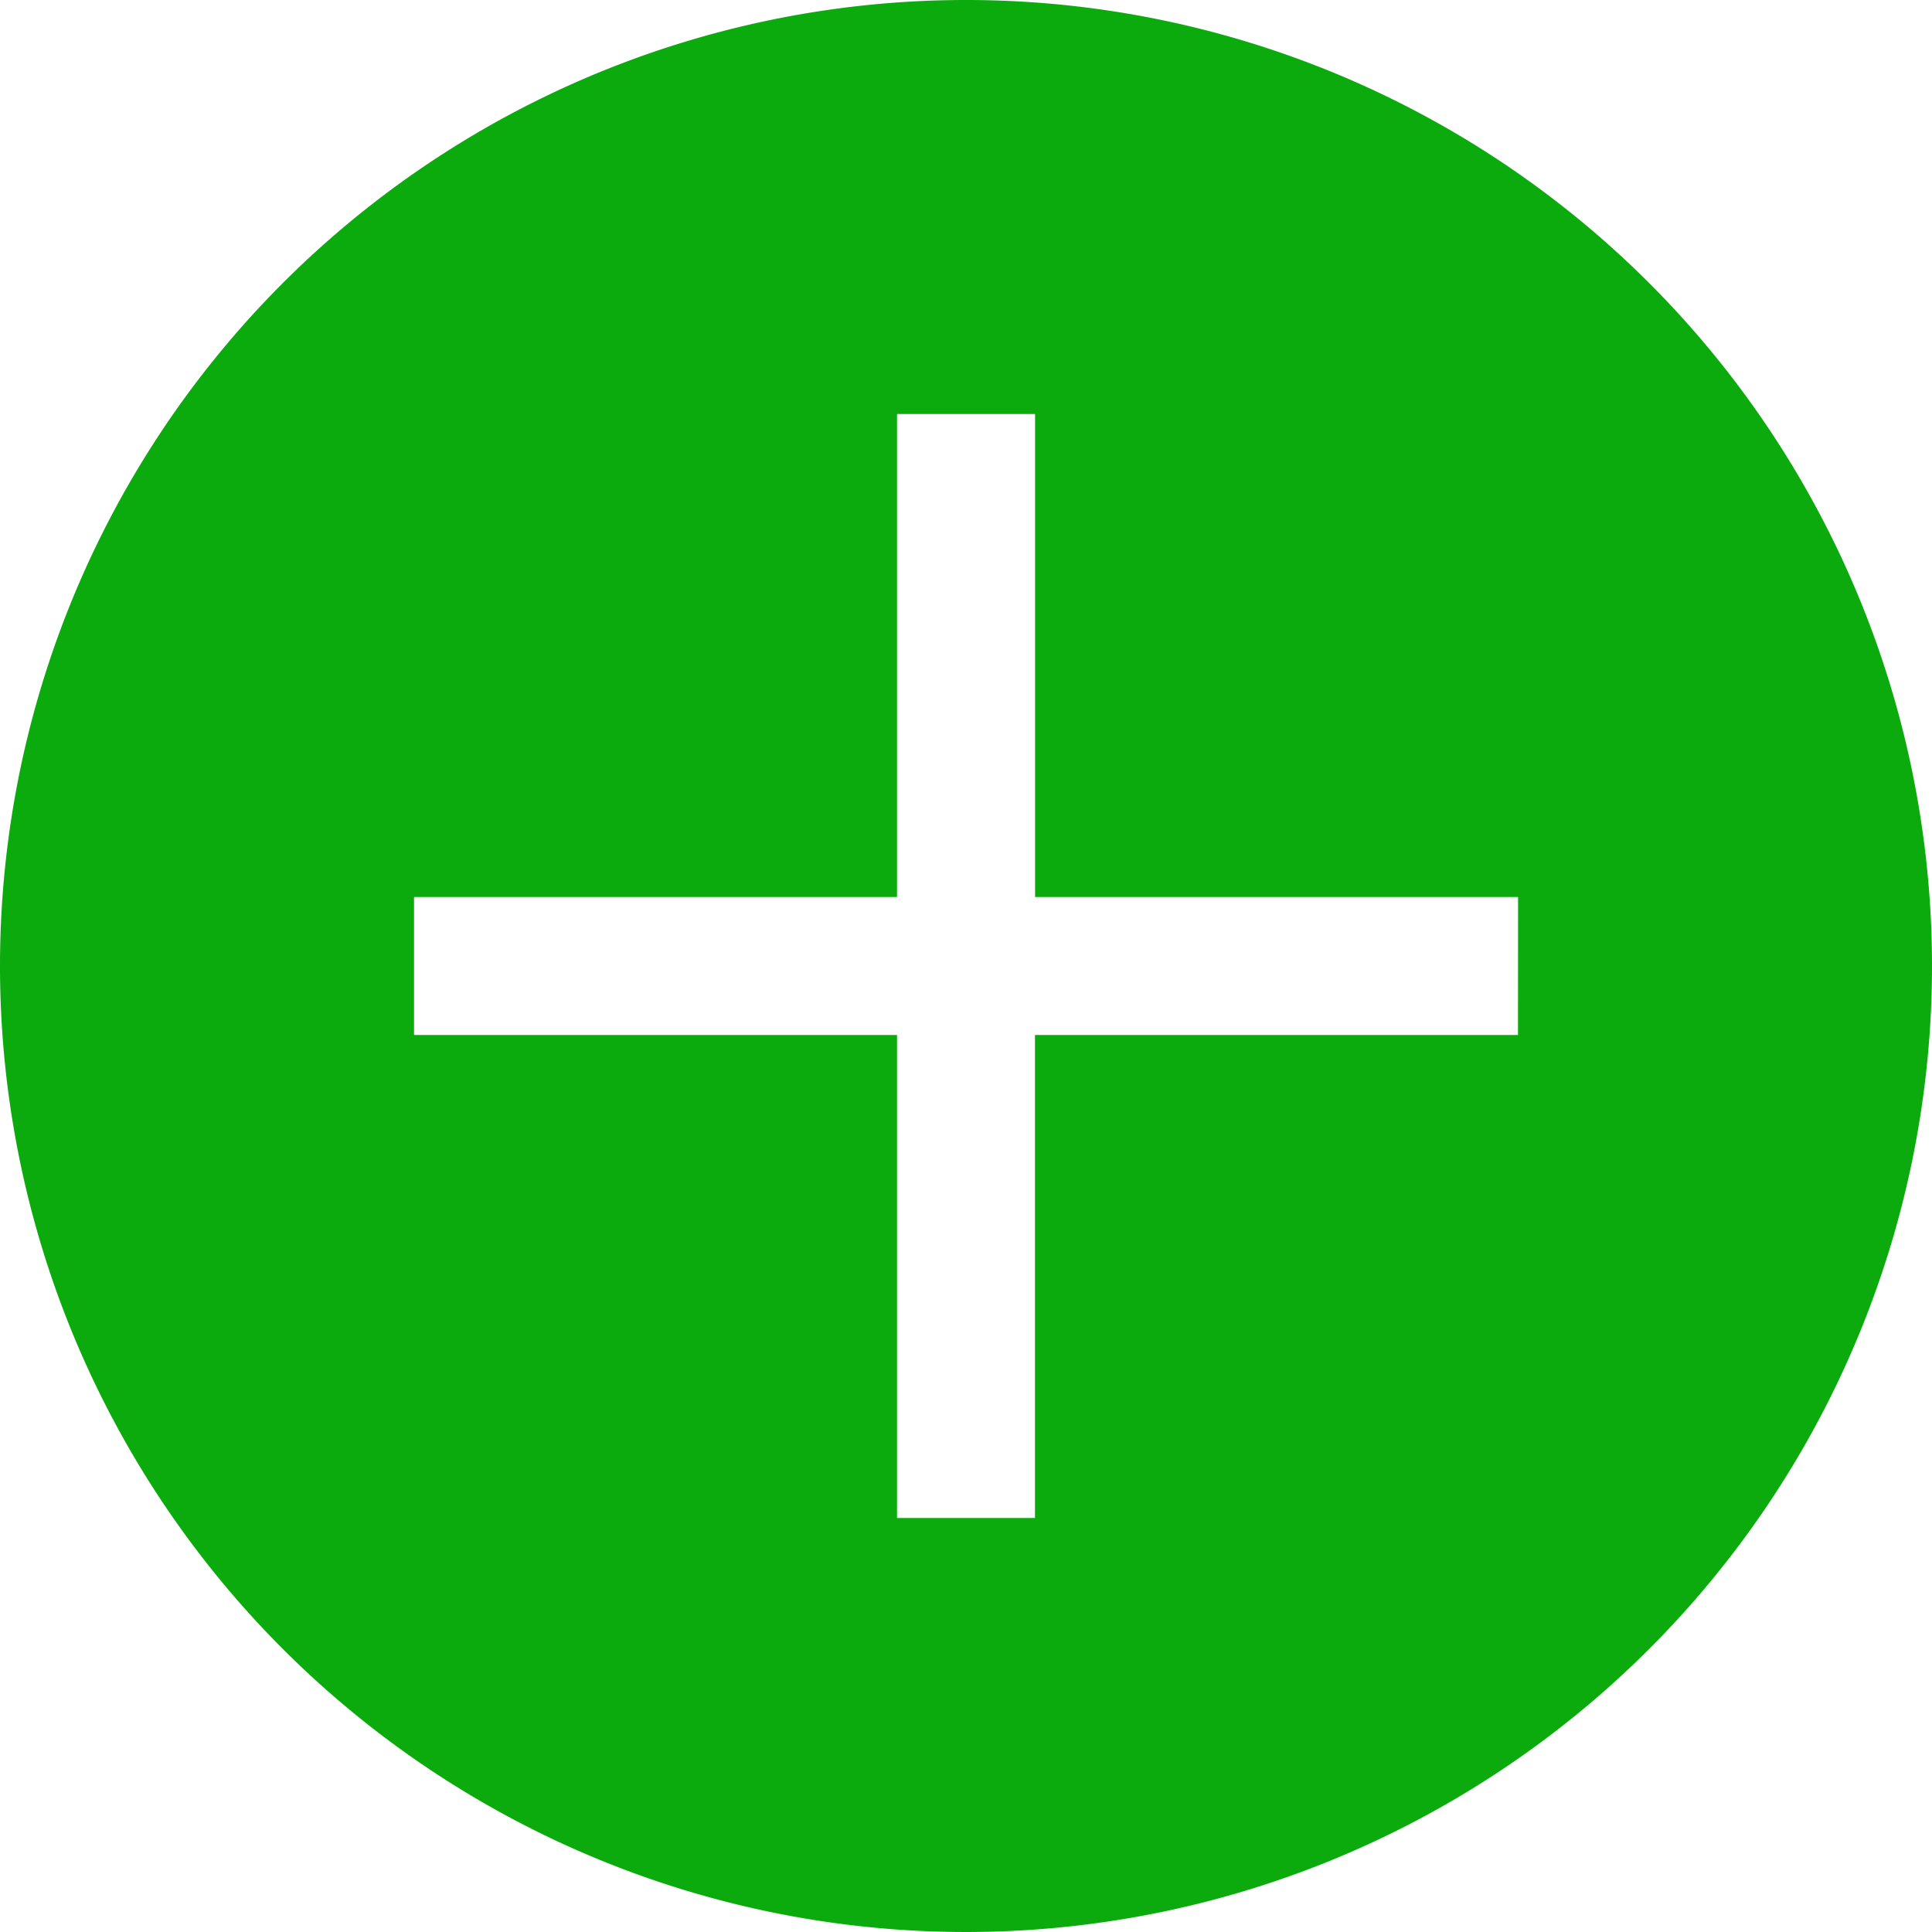 <svg xmlns="http://www.w3.org/2000/svg" width="20" height="20" viewBox="0 0 20 20">
  <path id="Path_1500" data-name="Path 1500" d="M42,32A10,10,0,1,0,52,42,10,10,0,0,0,42,32Zm5.714,10.714h-5v5H41.286v-5h-5V41.286h5v-5h1.429v5h5Z" transform="translate(-32 -32)" fill="#0bab0d"/>
</svg>
